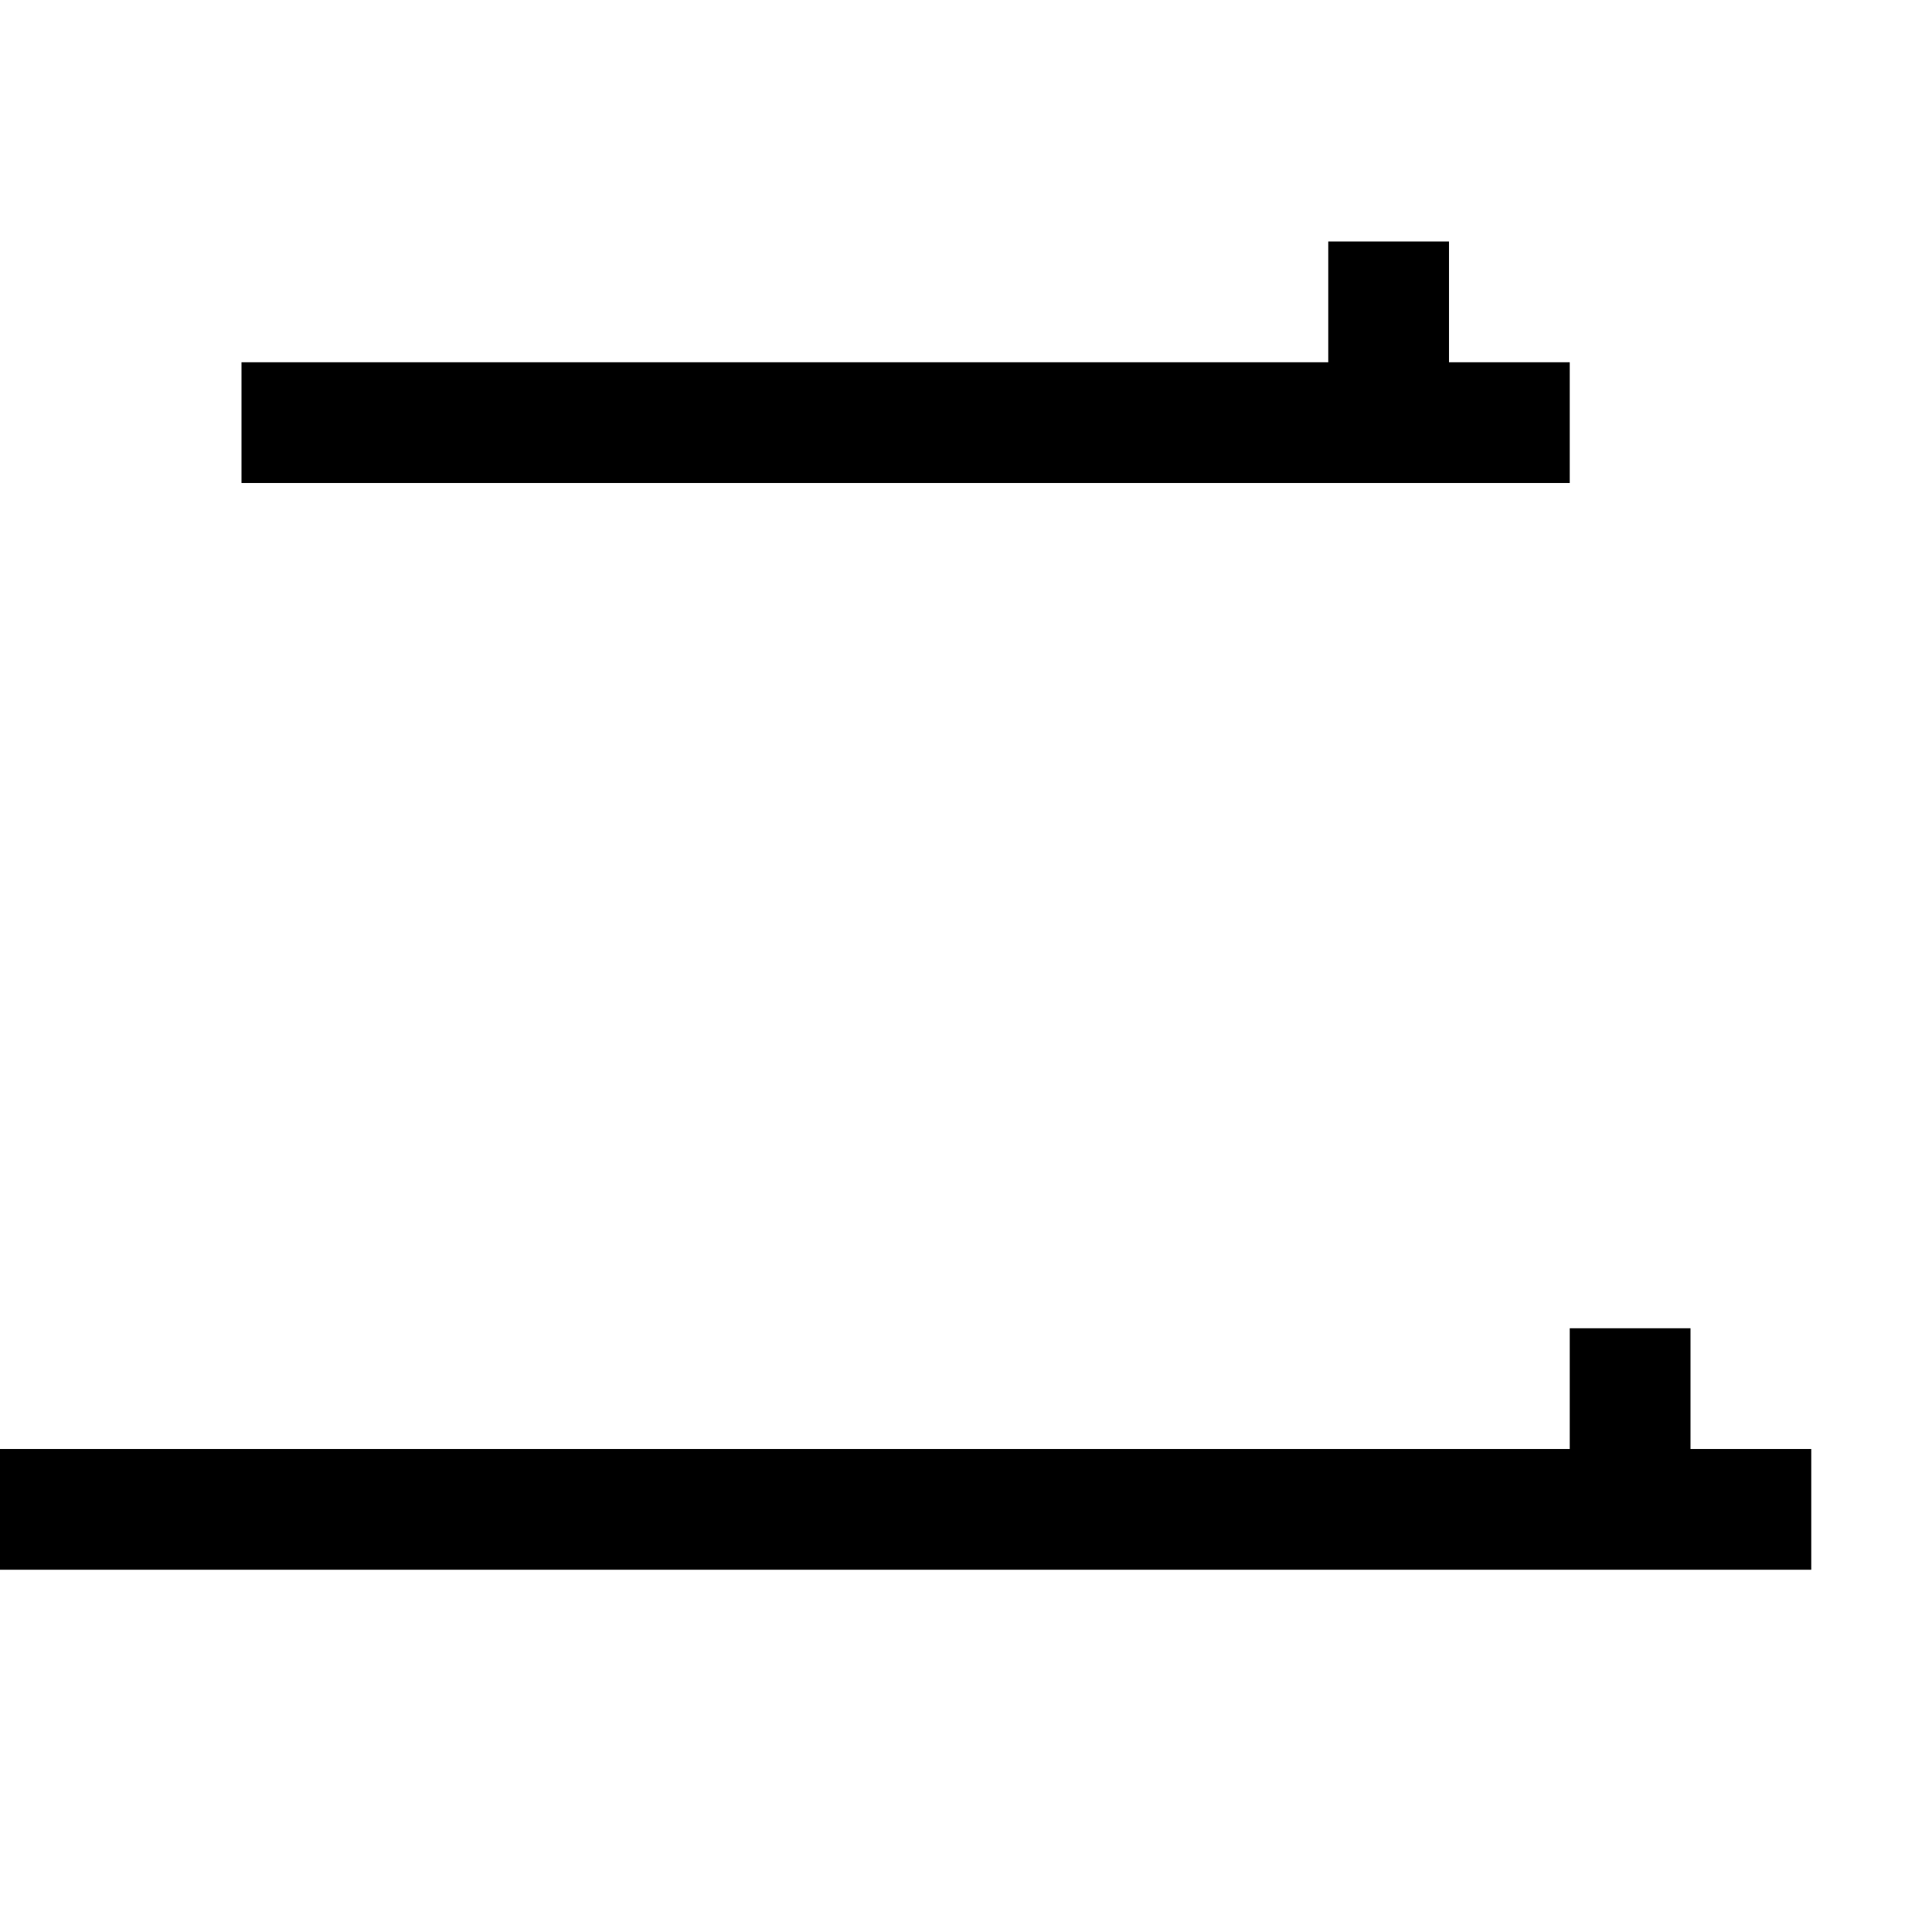 <?xml version="1.0" standalone="no"?>
<!DOCTYPE svg PUBLIC "-//W3C//DTD SVG 20010904//EN"
 "http://www.w3.org/TR/2001/REC-SVG-20010904/DTD/svg10.dtd">
<svg version="1.0" xmlns="http://www.w3.org/2000/svg"
 width="128pt" height="128pt" viewBox="0 0 128 128"
 preserveAspectRatio="xMidYMid meet">
<g transform="translate(0,128) scale(0.1,-0.1)"
fill="#000000" stroke="none">
<path d="M880 1080 l0 -40 -360 0 -360 0 0 -40 0 -40 440 0 440 0 0 40 0 40
-40 0 -40 0 0 40 0 40 -40 0 -40 0 0 -40z"/>
<path d="M1040 360 l0 -40 -520 0 -520 0 0 -40 0 -40 600 0 600 0 0 40 0 40
-40 0 -40 0 0 40 0 40 -40 0 -40 0 0 -40z"/>
</g>
</svg>
